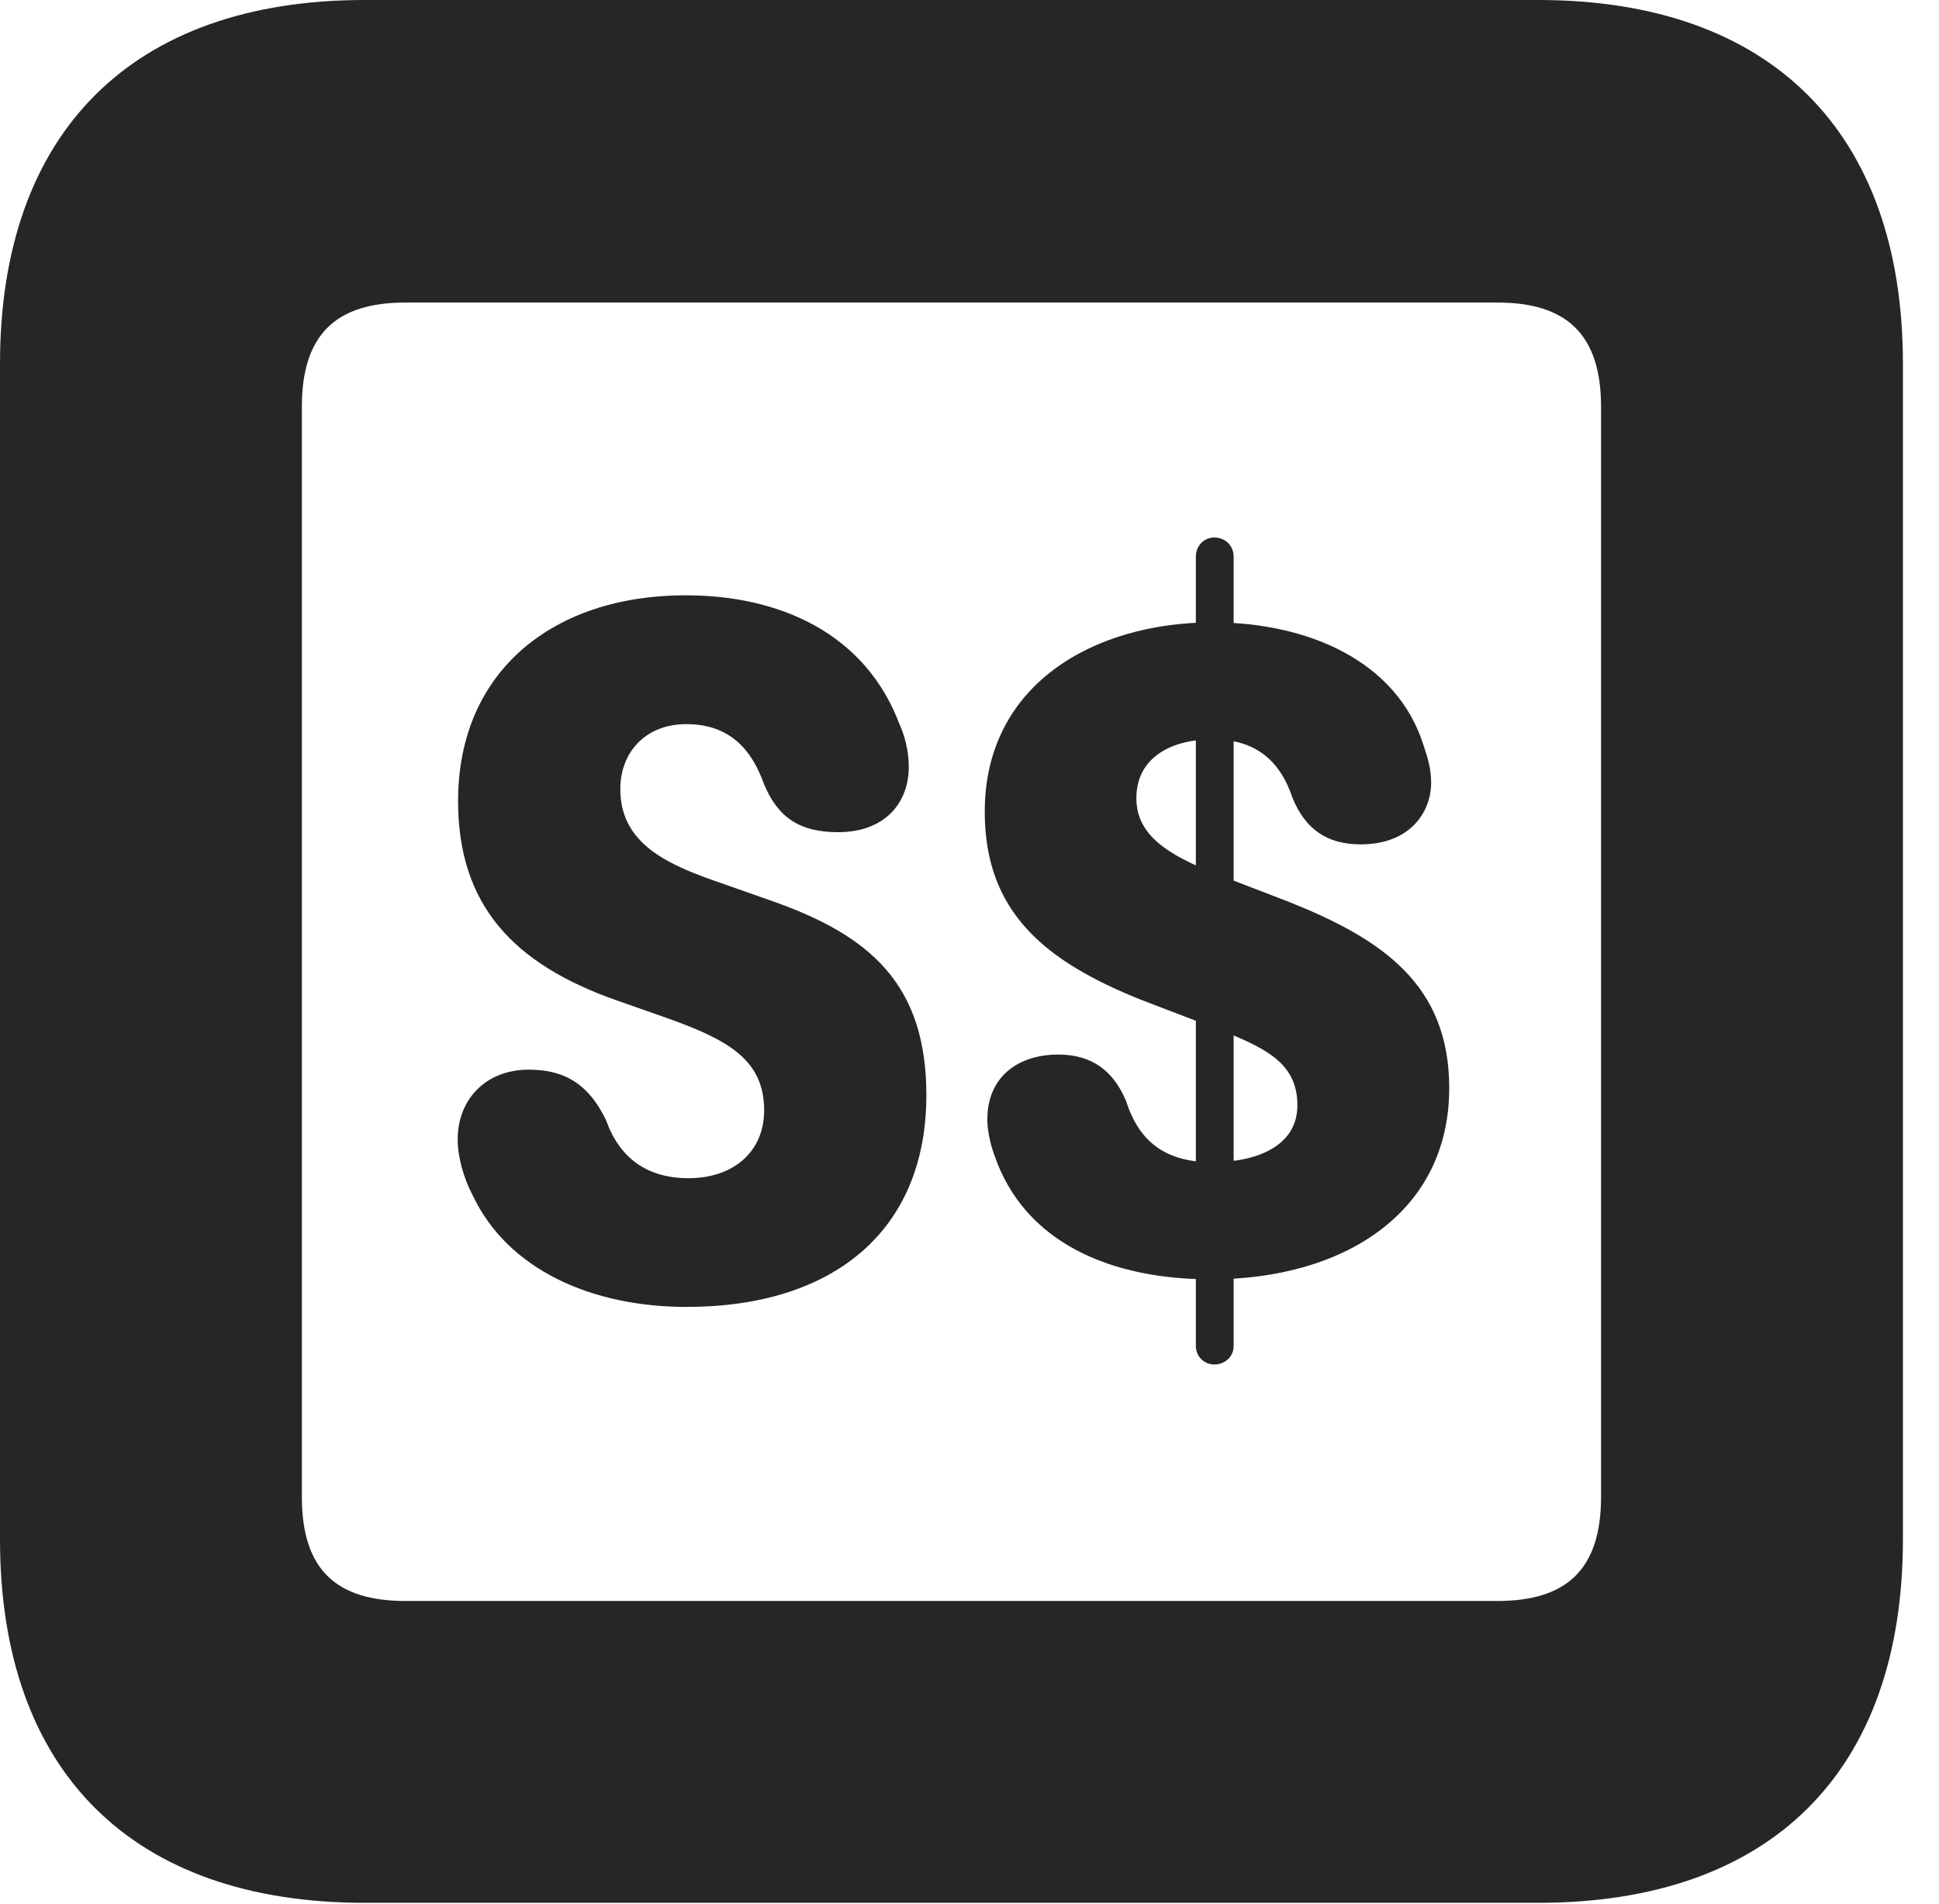 <?xml version="1.0" encoding="UTF-8"?>
<!--Generator: Apple Native CoreSVG 326-->
<!DOCTYPE svg PUBLIC "-//W3C//DTD SVG 1.1//EN" "http://www.w3.org/Graphics/SVG/1.1/DTD/svg11.dtd">
<svg version="1.1" xmlns="http://www.w3.org/2000/svg" xmlns:xlink="http://www.w3.org/1999/xlink"
       viewBox="0 0 19.399 19.053">
       <g>
              <rect height="19.053" opacity="0" width="19.399" x="0" y="0" />
              <path d="M3.648 19.038L15.39 19.038C17.716 19.038 19.038 17.726 19.038 15.401L19.038 3.639C19.038 1.322 17.716 0 15.39 0L3.648 0C1.324 0 0 1.322 0 3.639L0 15.401C0 17.726 1.324 19.038 3.648 19.038ZM4.056 16.018C3.37 16.018 3.02 15.71 3.02 14.977L3.02 4.07C3.02 3.338 3.37 3.027 4.056 3.027L14.982 3.027C15.665 3.027 16.018 3.338 16.018 4.07L16.018 14.977C16.018 15.71 15.665 16.018 14.982 16.018Z"
                     fill="currentColor" fill-opacity="0.85" />
              <path d="M6.868 13.076C8.342 13.076 9.268 12.311 9.268 10.957C9.268 9.843 8.699 9.36 7.736 9.019L7.105 8.797C6.618 8.623 6.206 8.407 6.206 7.894C6.206 7.521 6.465 7.245 6.864 7.245C7.302 7.245 7.52 7.499 7.644 7.846C7.786 8.187 8.009 8.326 8.385 8.326C8.862 8.326 9.092 8.024 9.092 7.674C9.092 7.499 9.045 7.346 9.001 7.251C8.66 6.338 7.803 5.956 6.859 5.956C5.538 5.956 4.583 6.712 4.583 8.015C4.583 9.055 5.135 9.647 6.173 10.01L6.693 10.193C7.294 10.409 7.645 10.609 7.645 11.11C7.645 11.524 7.337 11.788 6.888 11.788C6.476 11.788 6.199 11.589 6.063 11.207C5.895 10.859 5.662 10.702 5.292 10.702C4.852 10.702 4.579 11.007 4.579 11.399C4.579 11.571 4.636 11.784 4.728 11.957C5.08 12.706 5.925 13.076 6.868 13.076ZM12.115 12.8C13.443 12.8 14.499 12.133 14.499 10.886C14.499 9.85 13.829 9.396 12.892 9.022L12.119 8.725C11.696 8.551 11.369 8.361 11.369 7.987C11.369 7.572 11.728 7.397 12.133 7.397C12.552 7.397 12.805 7.602 12.931 7.983C13.055 8.284 13.263 8.448 13.613 8.448C14.108 8.448 14.318 8.125 14.318 7.83C14.318 7.696 14.286 7.588 14.244 7.463C13.98 6.611 13.081 6.227 12.133 6.227C10.942 6.227 9.852 6.849 9.852 8.121C9.852 9.132 10.462 9.62 11.413 10.002L12.28 10.334C12.689 10.502 12.98 10.655 12.98 11.058C12.98 11.459 12.588 11.628 12.125 11.628C11.651 11.628 11.392 11.412 11.267 11.018C11.144 10.723 10.933 10.551 10.588 10.551C10.175 10.551 9.878 10.783 9.878 11.198C9.878 11.303 9.903 11.433 9.947 11.553C10.246 12.436 11.116 12.8 12.115 12.8ZM12.148 13.652C12.26 13.652 12.342 13.57 12.342 13.468L12.342 5.569C12.342 5.46 12.26 5.378 12.148 5.378C12.046 5.378 11.964 5.46 11.964 5.569L11.964 13.468C11.964 13.57 12.046 13.652 12.148 13.652Z"
                     fill="currentColor" fill-opacity="0.85" />
       </g>
</svg>